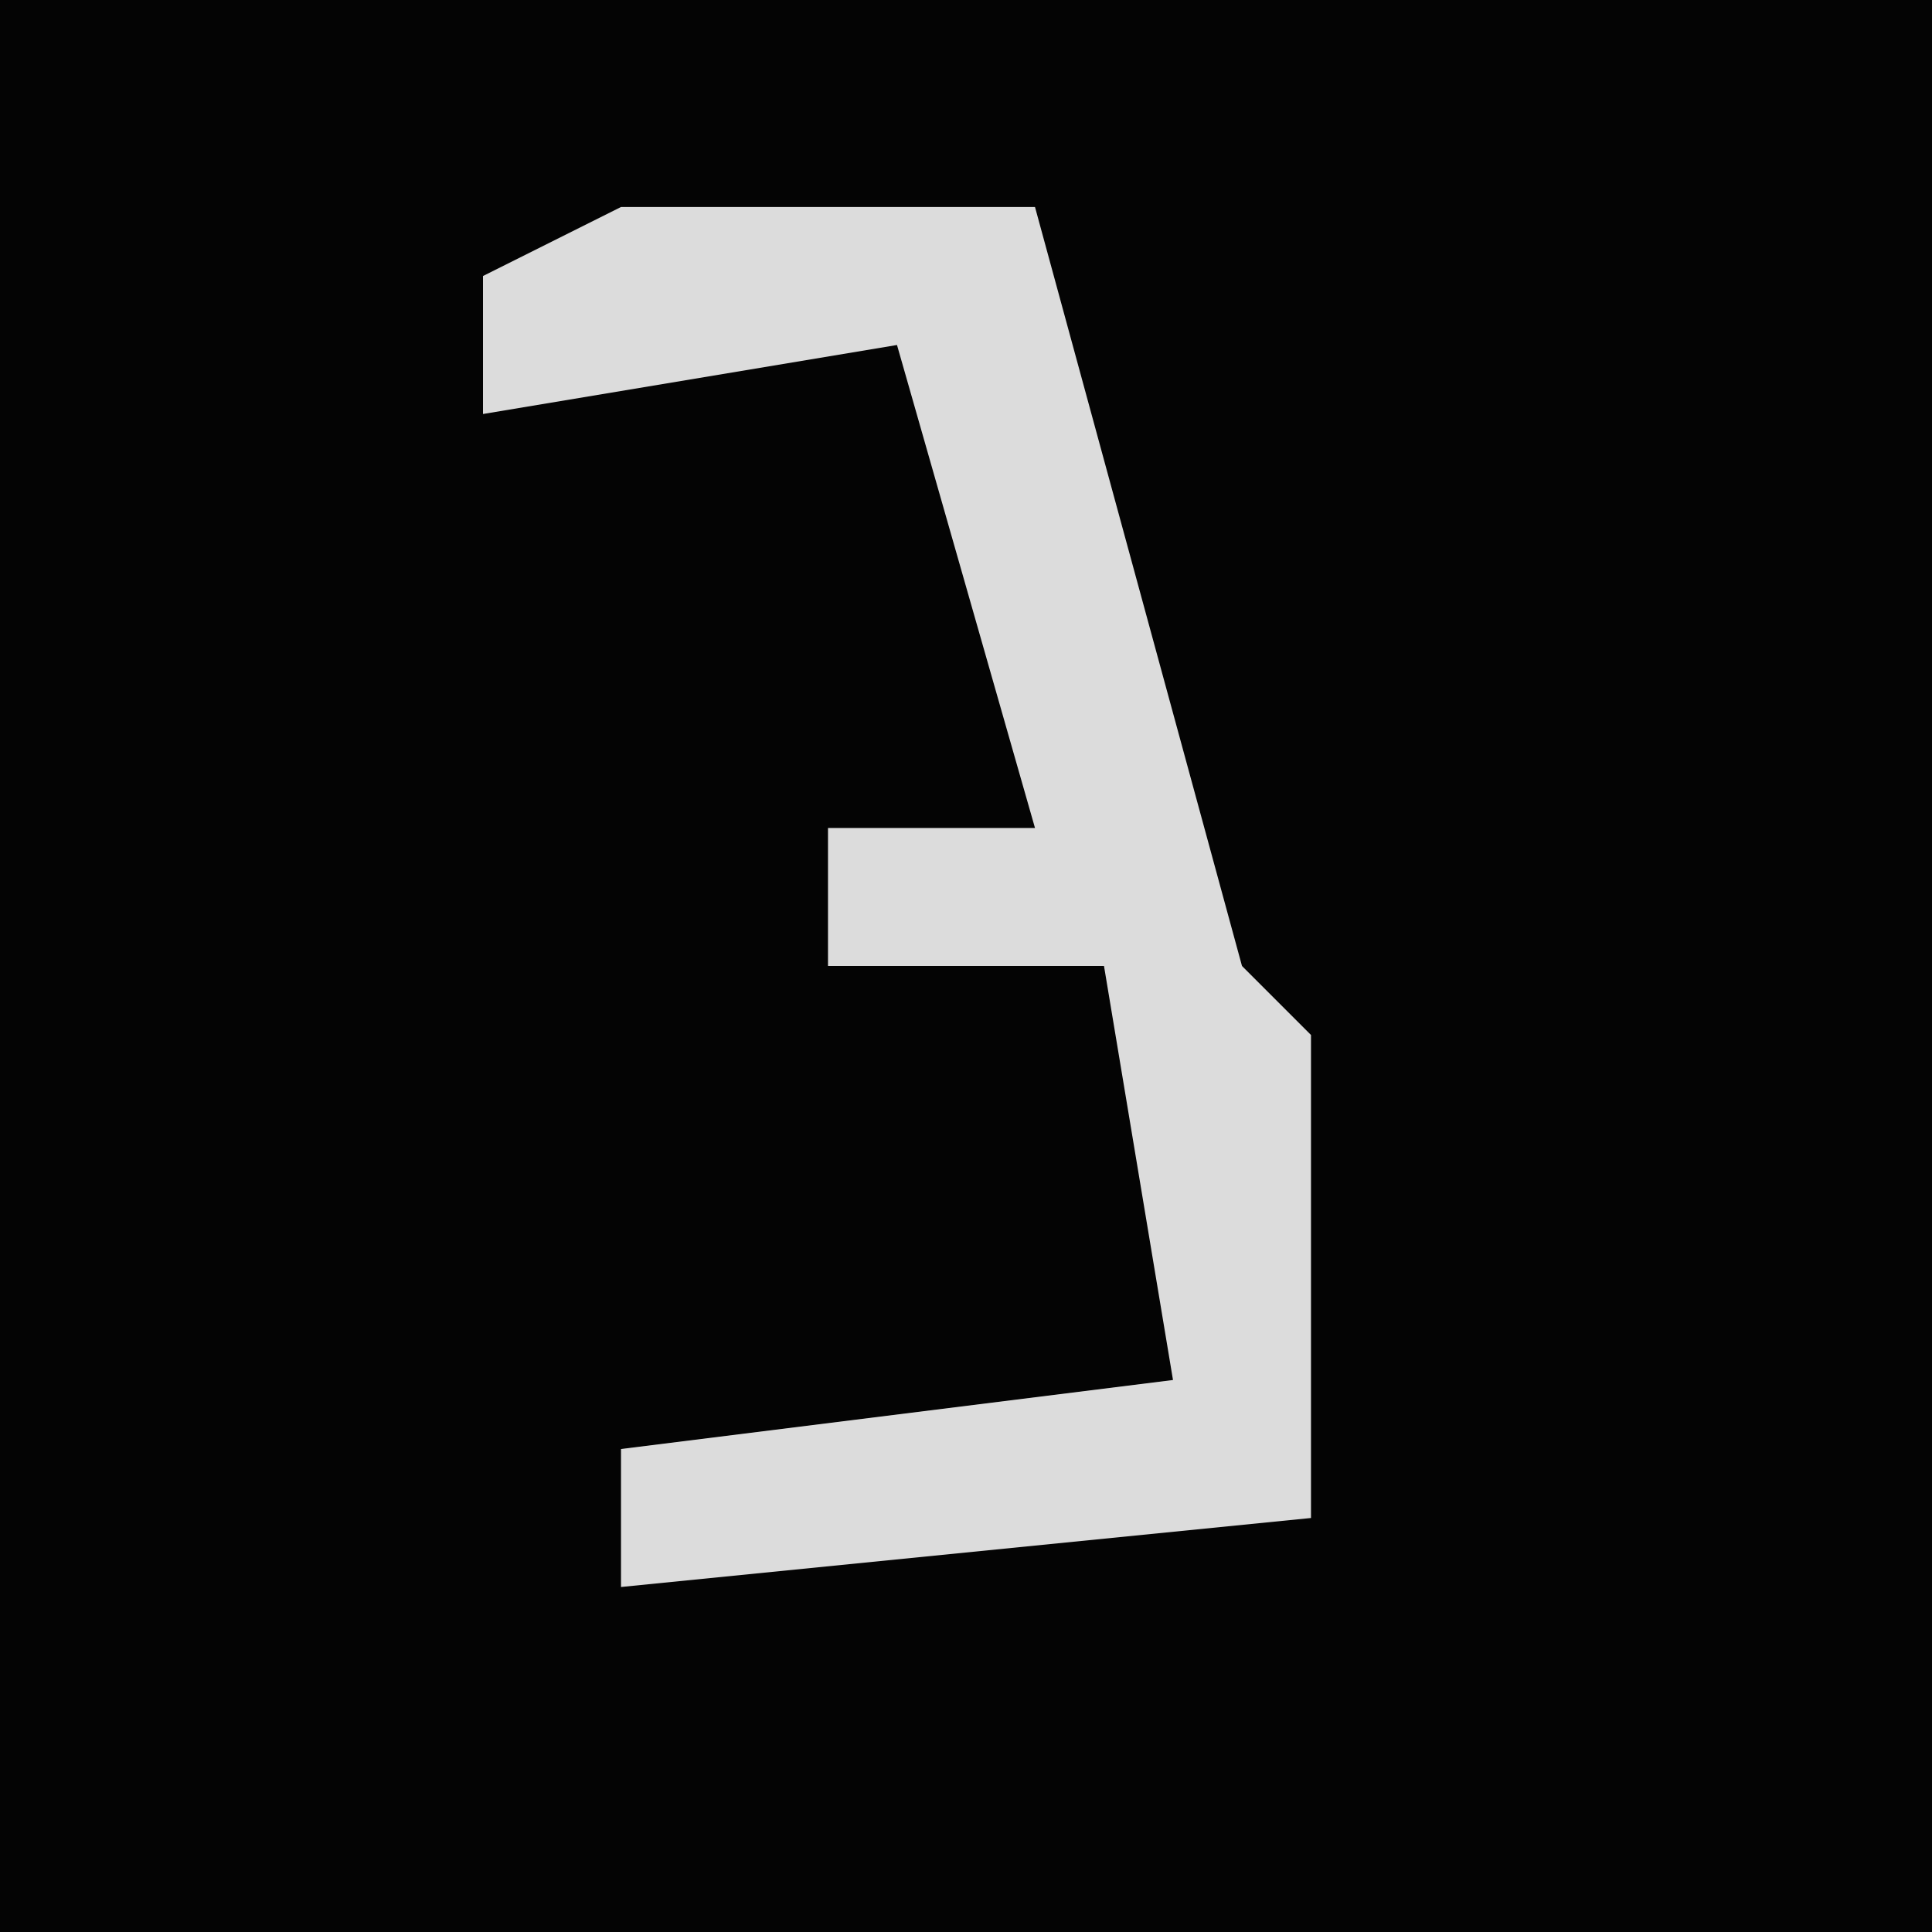 <?xml version="1.0" encoding="UTF-8"?>
<svg version="1.1" xmlns="http://www.w3.org/2000/svg" width="28" height="28">
<path d="M0,0 L28,0 L28,28 L0,28 Z " fill="#040404" transform="translate(0,0)"/>
<path d="M0,0 L6,0 L9,11 L10,12 L10,19 L0,20 L0,18 L8,17 L7,11 L3,11 L3,9 L6,9 L4,2 L-2,3 L-2,1 Z " fill="#DCDCDC" transform="translate(9,3)"/>
</svg>
